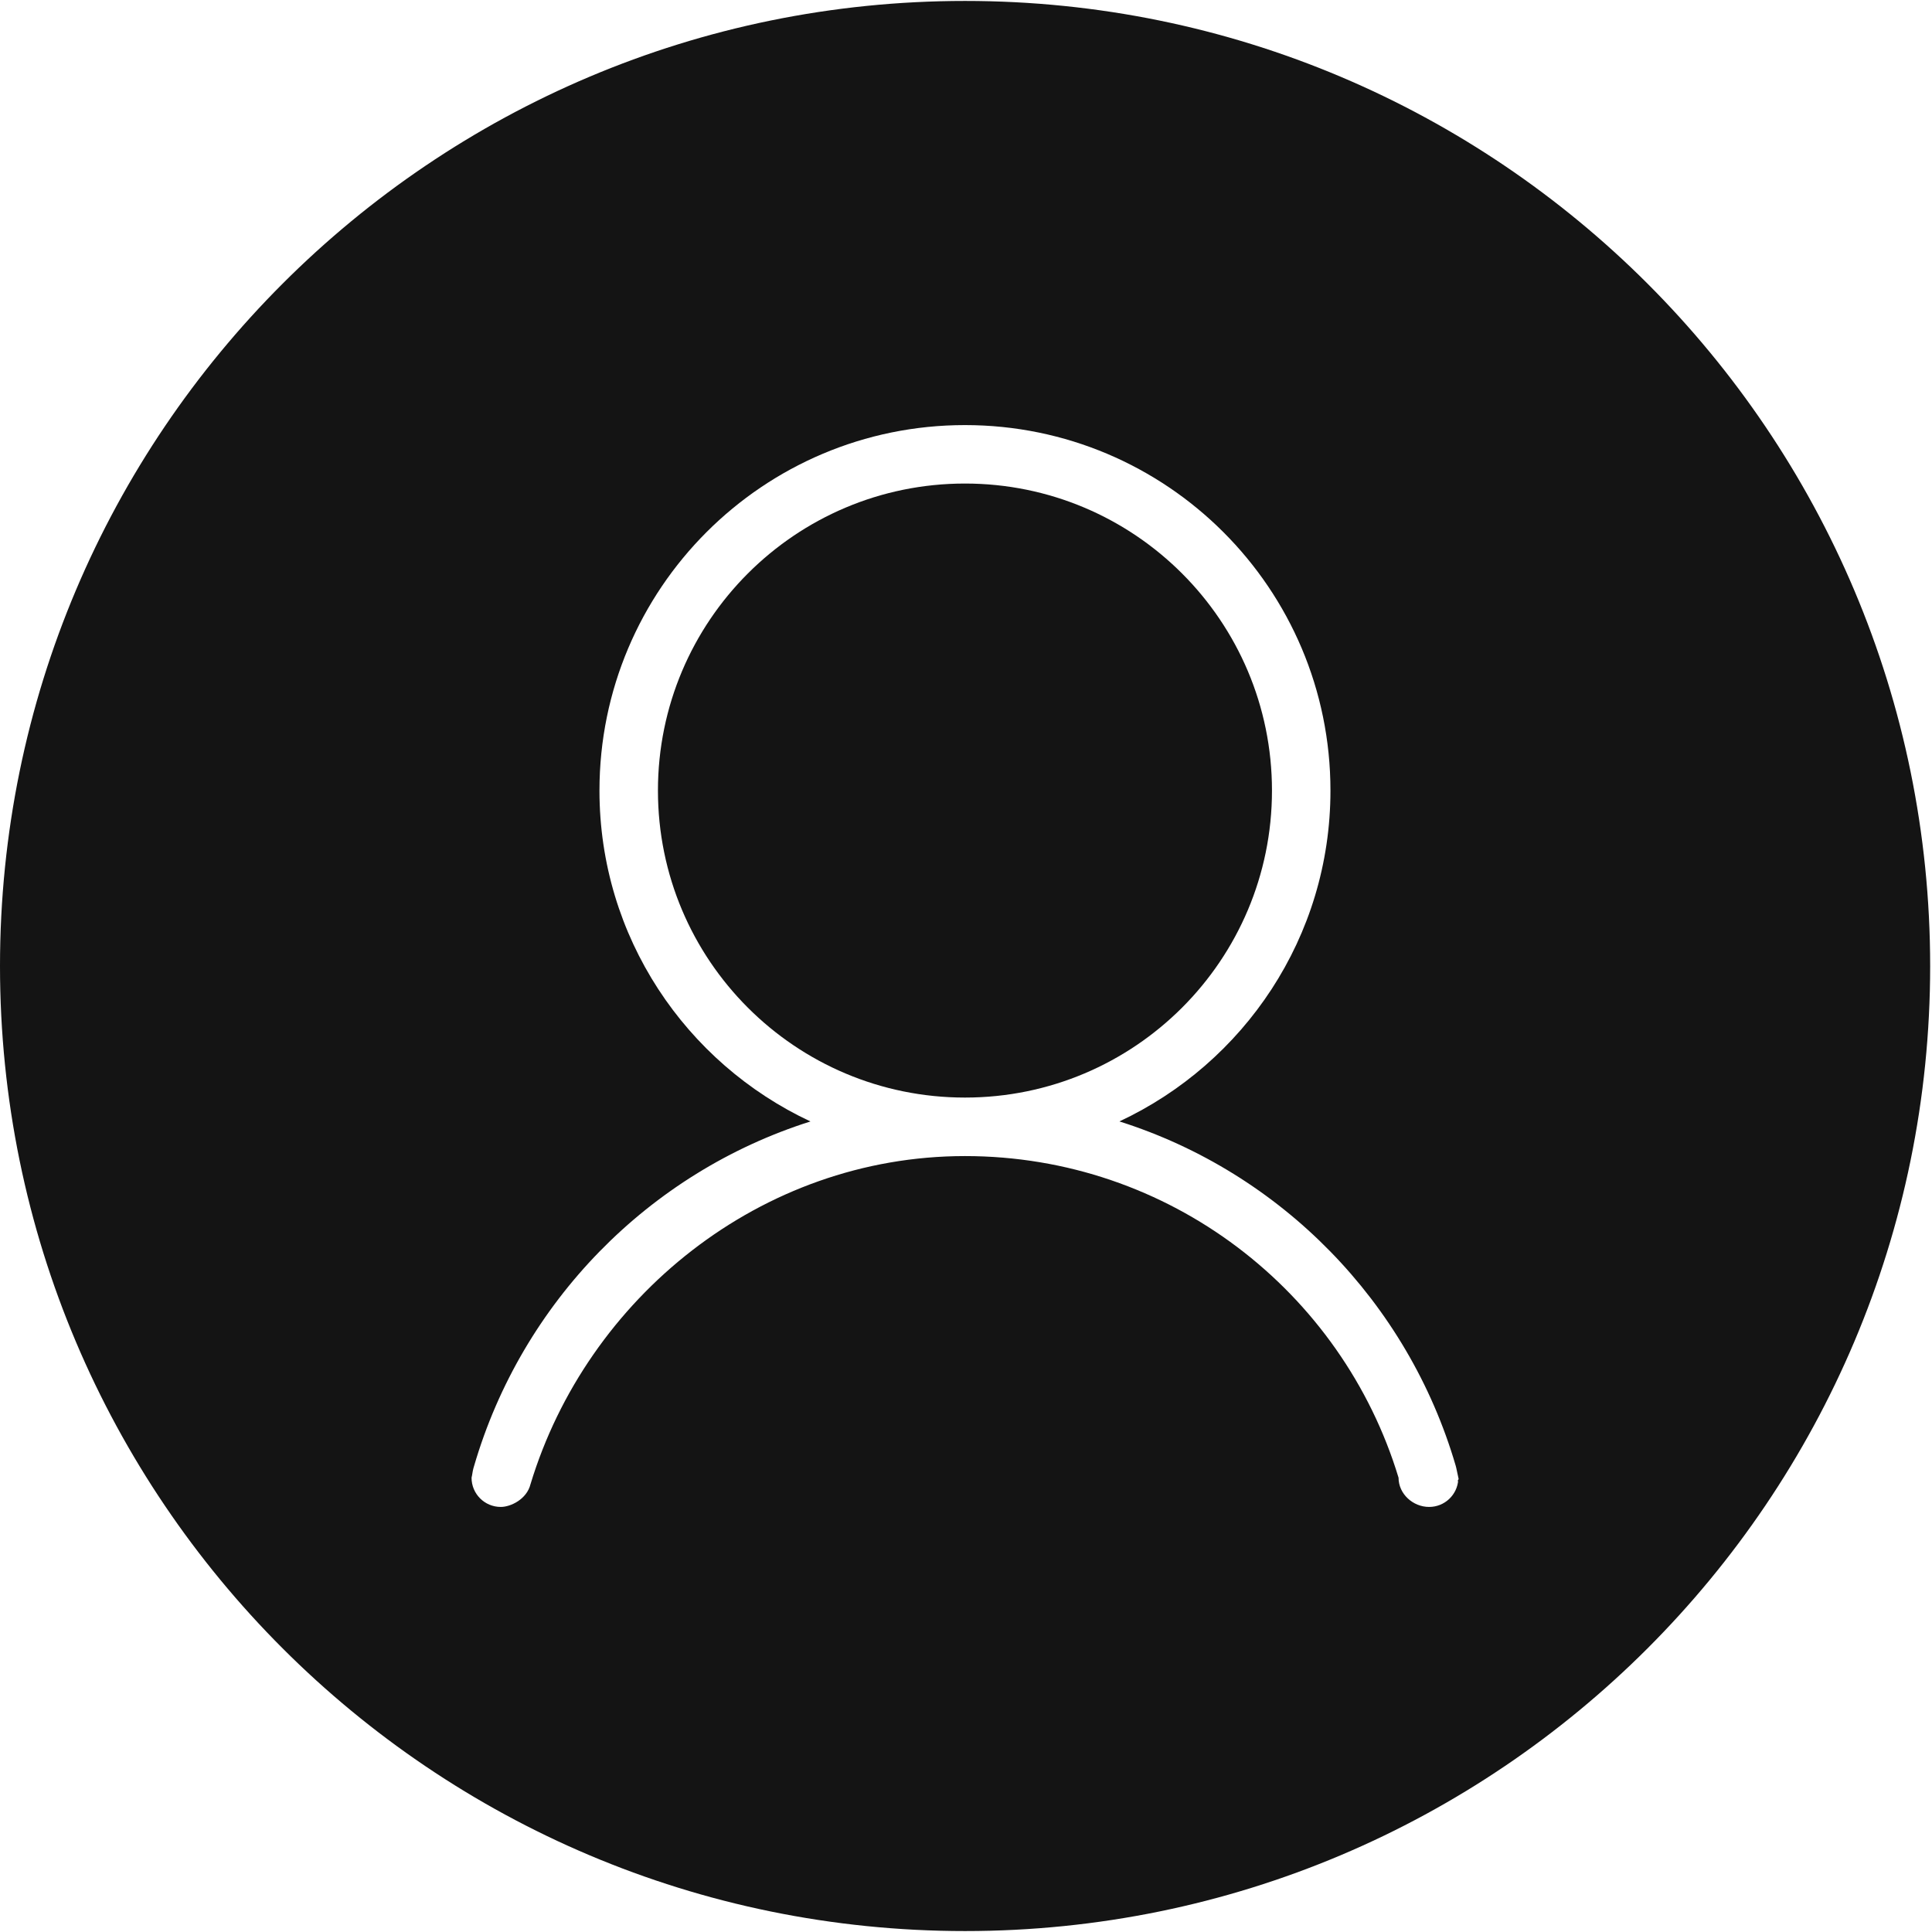 <svg class="account-settings" style="width: 50px; color: #141414;height: 50px;vertical-align: middle;fill: currentColor;overflow: hidden;" viewBox="0 0 1025 1024" version="1.1" xmlns="http://www.w3.org/2000/svg"><path d="M674.83 418.922c0-89.951-72.935-162.886-162.881-162.886-89.956 0-162.886 72.935-162.886 162.886 0 89.99 72.93 162.88 162.886 162.88C601.896 581.817 674.83 508.912 674.83 418.922L674.83 418.922 674.83 418.922 674.83 418.922z"  /><path d="M773.531 785.675l0.092-1.103C773.463 784.697 773.305 784.831 773.531 785.675z"  /><path d="M512.017 0C229.234 0 0 229.234 0 512.017 0 794.776 229.234 1024 512.017 1024c282.774 0 512.007-229.224 512.007-511.983C1024.025 229.234 794.791 0 512.017 0zM773.665 784.537c-0.544 8.091-7.238 14.449-15.465 14.449-8.589 0-16.216-6.914-16.216-15.503-29.908-98.72-121.543-170.64-230.034-170.64-108.501 0-200.586 75.346-230.498 174.083l0.005-0.043c-1.944 8.034-10.538 12.104-15.766 12.104-8.579 0-15.513-6.914-15.513-15.503 0.41-1.675 0.513-3.31 0.986-5.015 0.151-0.42 0.219-0.879 0.38-1.294 25.343-86.699 92.535-155.518 178.429-182.705-66.07-30.908-111.934-97.788-111.934-175.546 0-107.066 86.806-193.901 193.91-193.901 107.065 0 193.906 86.83 193.906 193.901 0 77.759-45.913 144.639-111.963 175.531 85.904 27.193 153.086 96.02 178.423 182.701 0.19 0.42 1.275 5.908 1.401 6.328C773.936 784.257 773.812 784.417 773.665 784.537z"  /></svg>